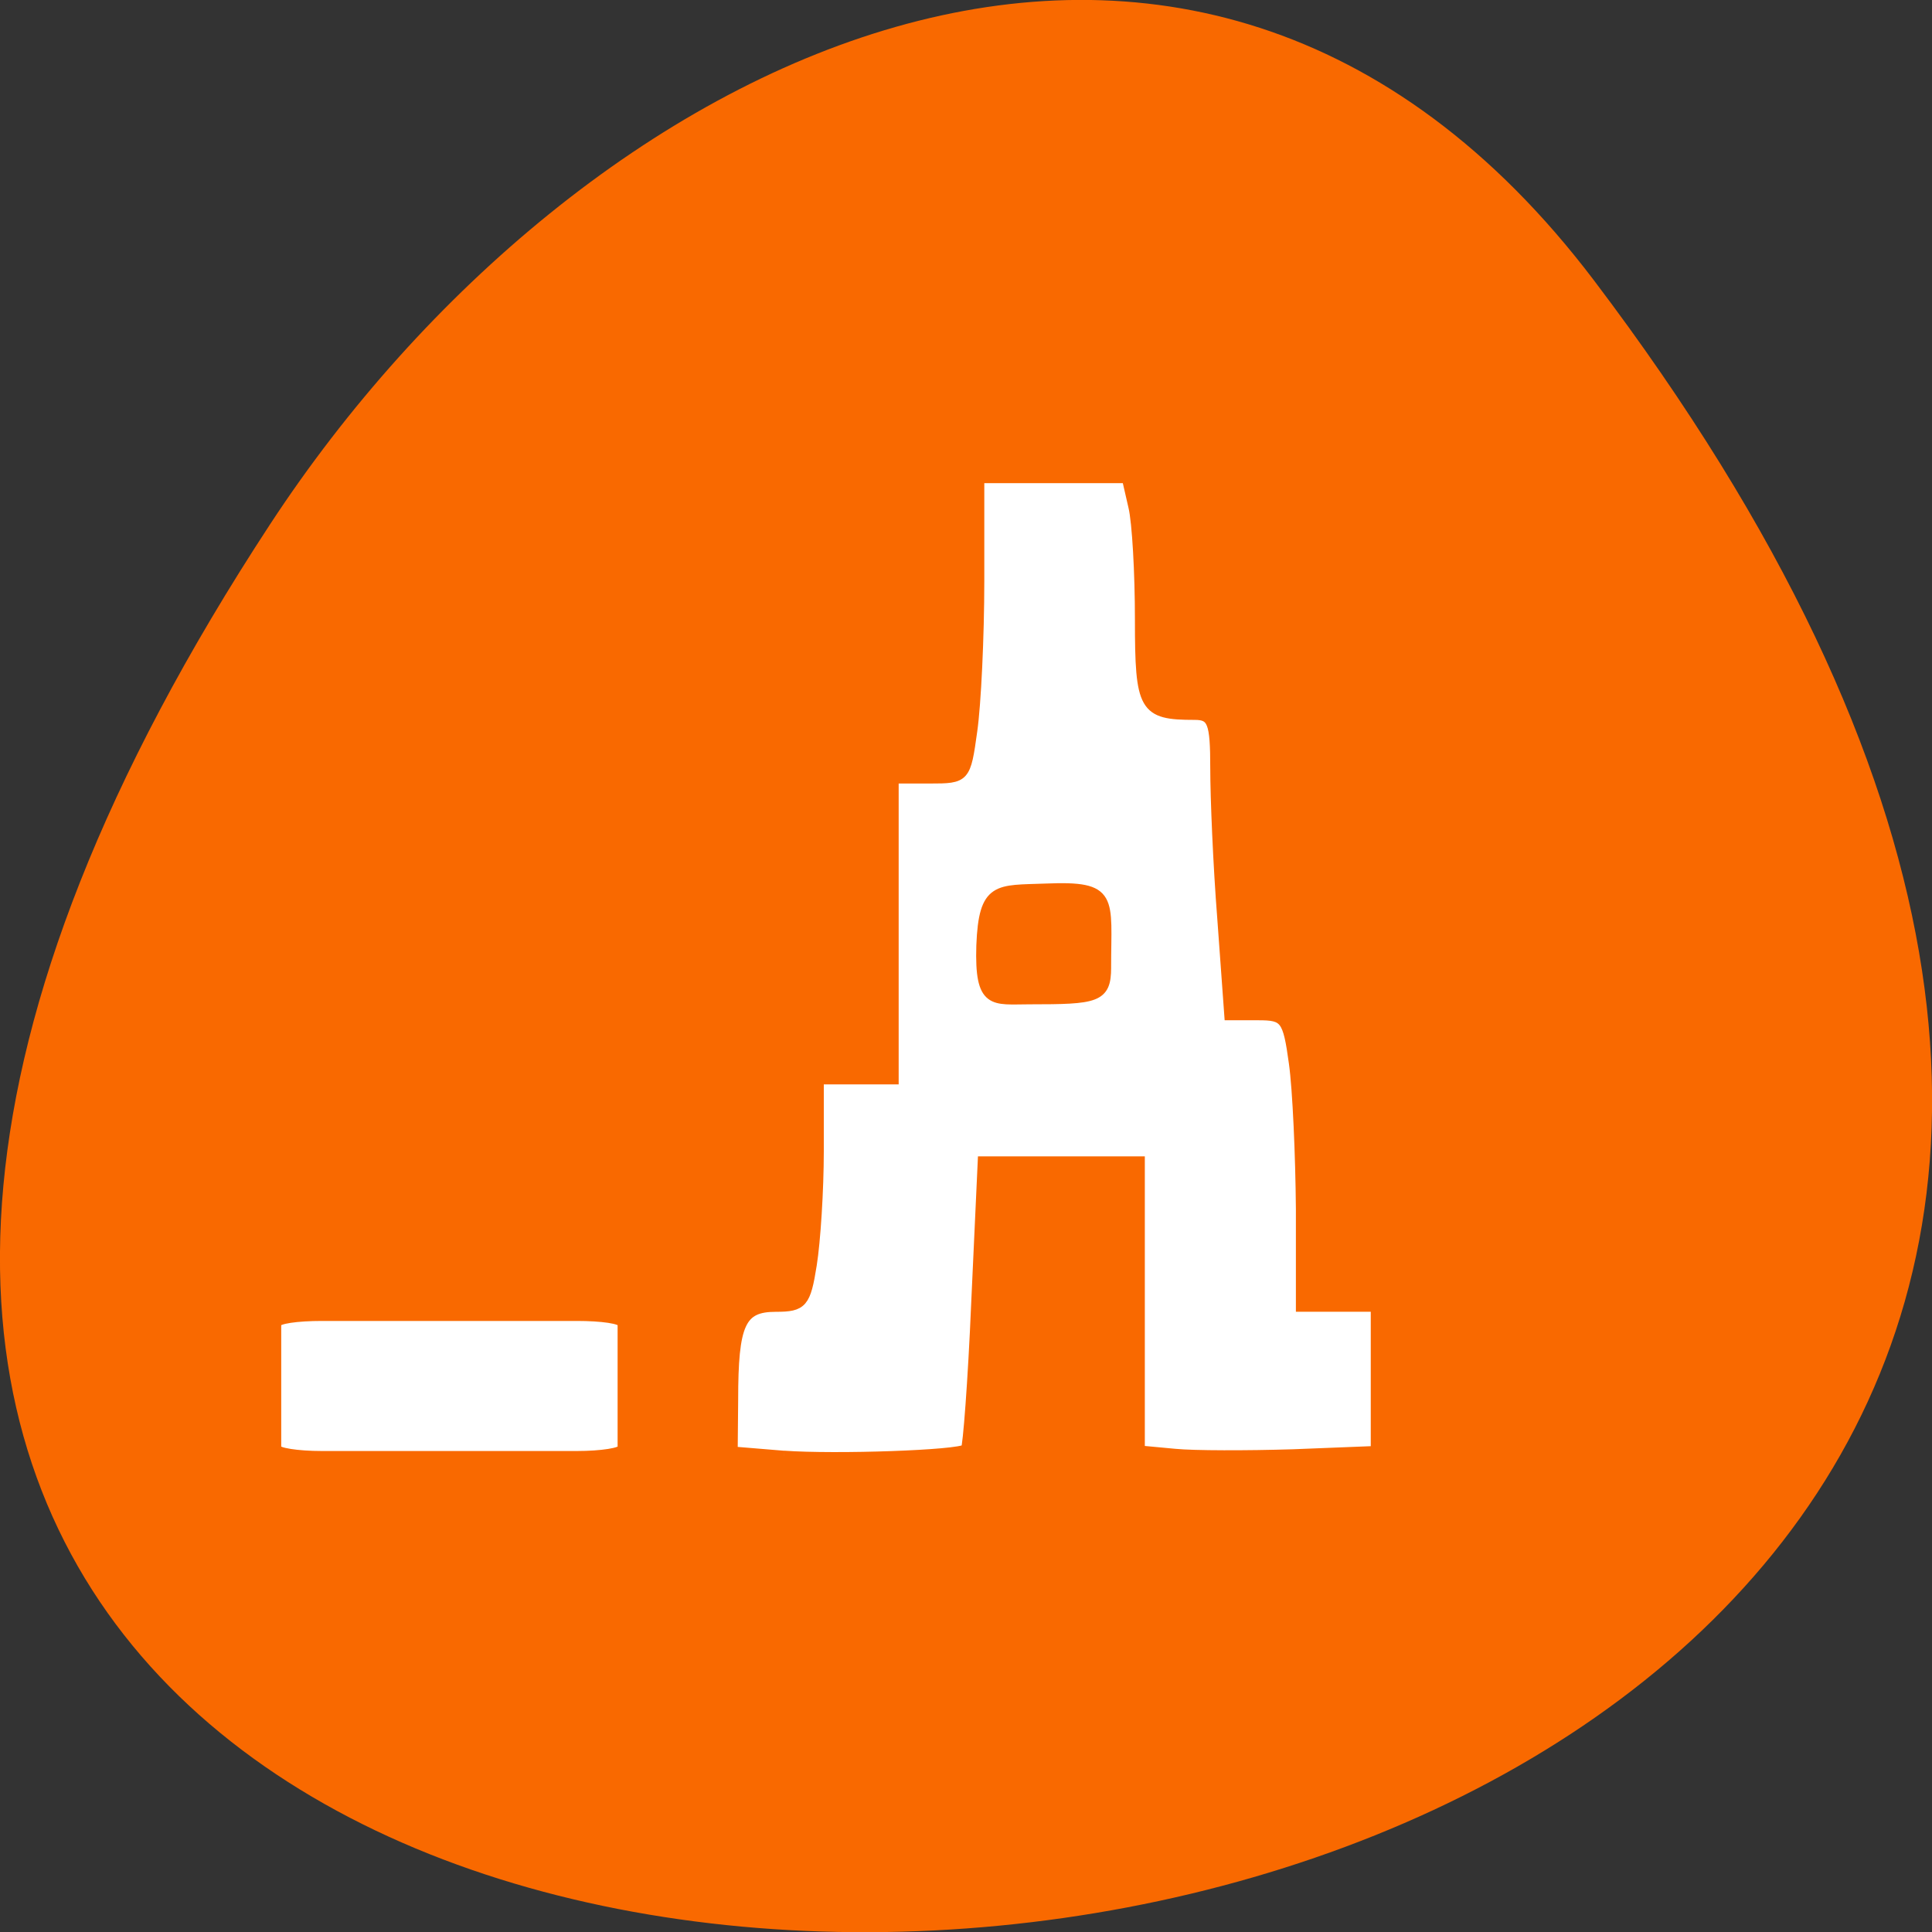 <svg xmlns="http://www.w3.org/2000/svg" viewBox="0 0 16 16"><rect x="0" y="0" width="16" height="16" fill="#333333" stroke="none"/><path d="m 13.199 2.32 c 12.613 16.648 -22.1 19.02 -10.961 2.02 c 2.539 -3.875 7.617 -6.43 10.961 -2.02" fill="#f96900"/><g fill="#fff" stroke="#f96900" transform="scale(0.062)"><path d="m 104.69 194.44 l -6.813 -0.563 l 0.063 -6.875 c 0 -10.25 1 -12.438 5.688 -12.438 c 3.563 0 4 -0.5 4.813 -5.625 c 0.5 -3.125 0.938 -9.938 0.938 -15.188 v -9.563 h 10 v -40.19 h 4.813 c 4.75 0 4.813 -0.063 5.688 -6.375 c 0.5 -3.5 0.938 -12.5 0.938 -20.06 v -13.688 h 19.688 l 0.875 3.813 c 0.5 2.063 0.875 8.875 0.875 15.06 c 0 11.875 0.5 12.75 7.313 12.75 c 2.375 0 2.75 0.938 2.75 7.125 c 0 3.875 0.375 12.938 0.938 20.06 l 0.938 12.938 h 3.875 c 3.563 0 3.938 0.438 4.75 6.375 c 0.5 3.563 0.875 12.313 0.938 19.5 v 13.06 h 10 v 19.25 l -11.06 0.438 c -6.125 0.188 -13.188 0.188 -15.75 -0.063 l -4.688 -0.438 v -38.625 h -21 l -0.875 19 c -0.438 10.438 -1.125 19.19 -1.375 19.438 c -1 0.813 -17.313 1.375 -24.313 0.875 m 43.06 -65.19 c 0 -9.313 1.125 -10.938 -8.06 -10.563 c -6.438 0.25 -8.313 -0.375 -8.625 7.625 c -0.25 8 1.625 7.188 6.438 7.188 c 8.938 0 10.25 -0.188 10.25 -4.25" stroke-width="1.319"/><path d="m 43 175.88 h 34.06 c 3.313 0 6 0.375 6 0.938 v 16.625 c 0 0.5 -2.688 0.938 -6 0.938 h -34.06 c -3.313 0 -6 -0.438 -6 -0.938 v -16.625 c 0 -0.563 2.688 -0.938 6 -0.938" stroke-width="1.128"/></g></svg>